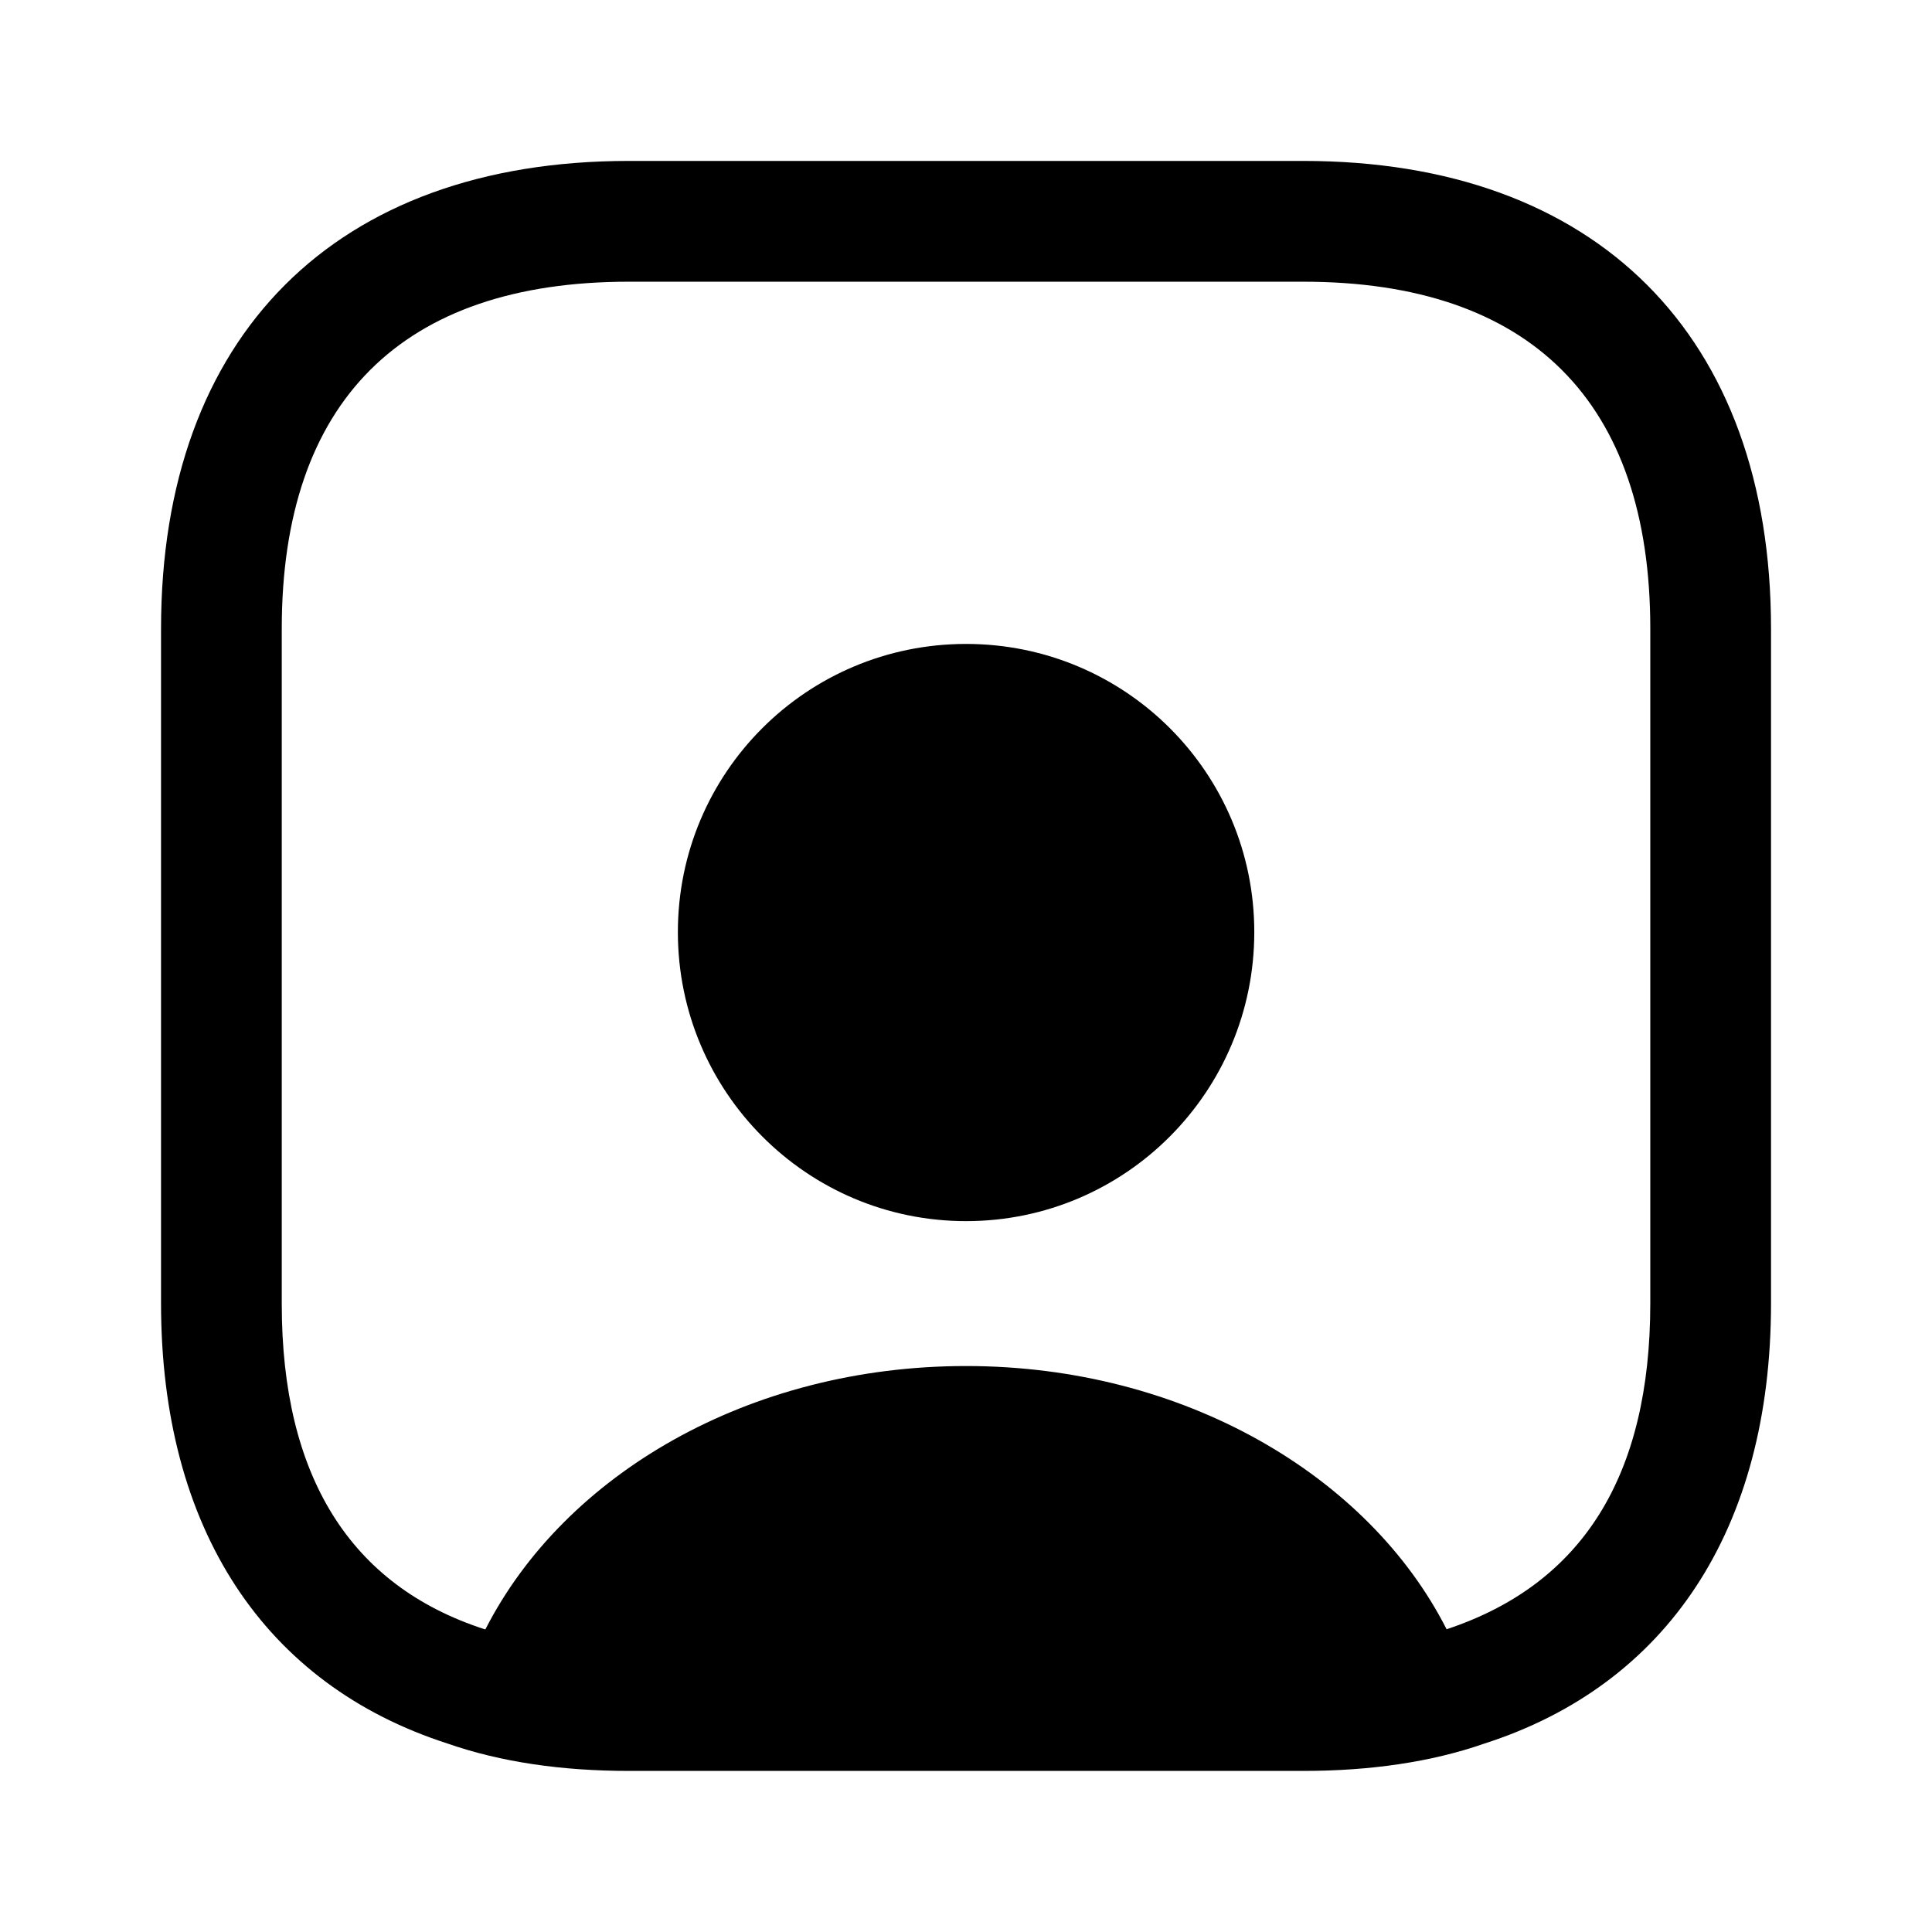 <svg width="37" height="37" viewBox="0 0 37 37" fill="none" xmlns="http://www.w3.org/2000/svg">
<path d="M24.96 3.082H12.041C6.429 3.082 3.084 6.427 3.084 12.039V24.958C3.084 29.29 5.073 32.266 8.572 33.391C9.59 33.746 10.761 33.915 12.041 33.915H24.96C26.24 33.915 27.412 33.746 28.429 33.391C31.929 32.266 33.917 29.29 33.917 24.958V12.039C33.917 6.427 30.572 3.082 24.96 3.082ZM31.605 24.958C31.605 28.258 30.31 30.339 27.704 31.202C26.209 28.257 22.663 26.161 18.501 26.161C14.338 26.161 10.808 28.242 9.297 31.202H9.281C6.707 30.369 5.396 28.273 5.396 24.974V12.039C5.396 7.692 7.694 5.395 12.041 5.395H24.96C29.308 5.395 31.605 7.692 31.605 12.039V24.958Z" fill="currentColor"/>
<path d="M18.502 12.332C15.449 12.332 12.982 14.799 12.982 17.851C12.982 20.904 15.449 23.386 18.502 23.386C21.554 23.386 24.021 20.904 24.021 17.851C24.021 14.799 21.554 12.332 18.502 12.332Z" fill="currentColor"/>
</svg>
